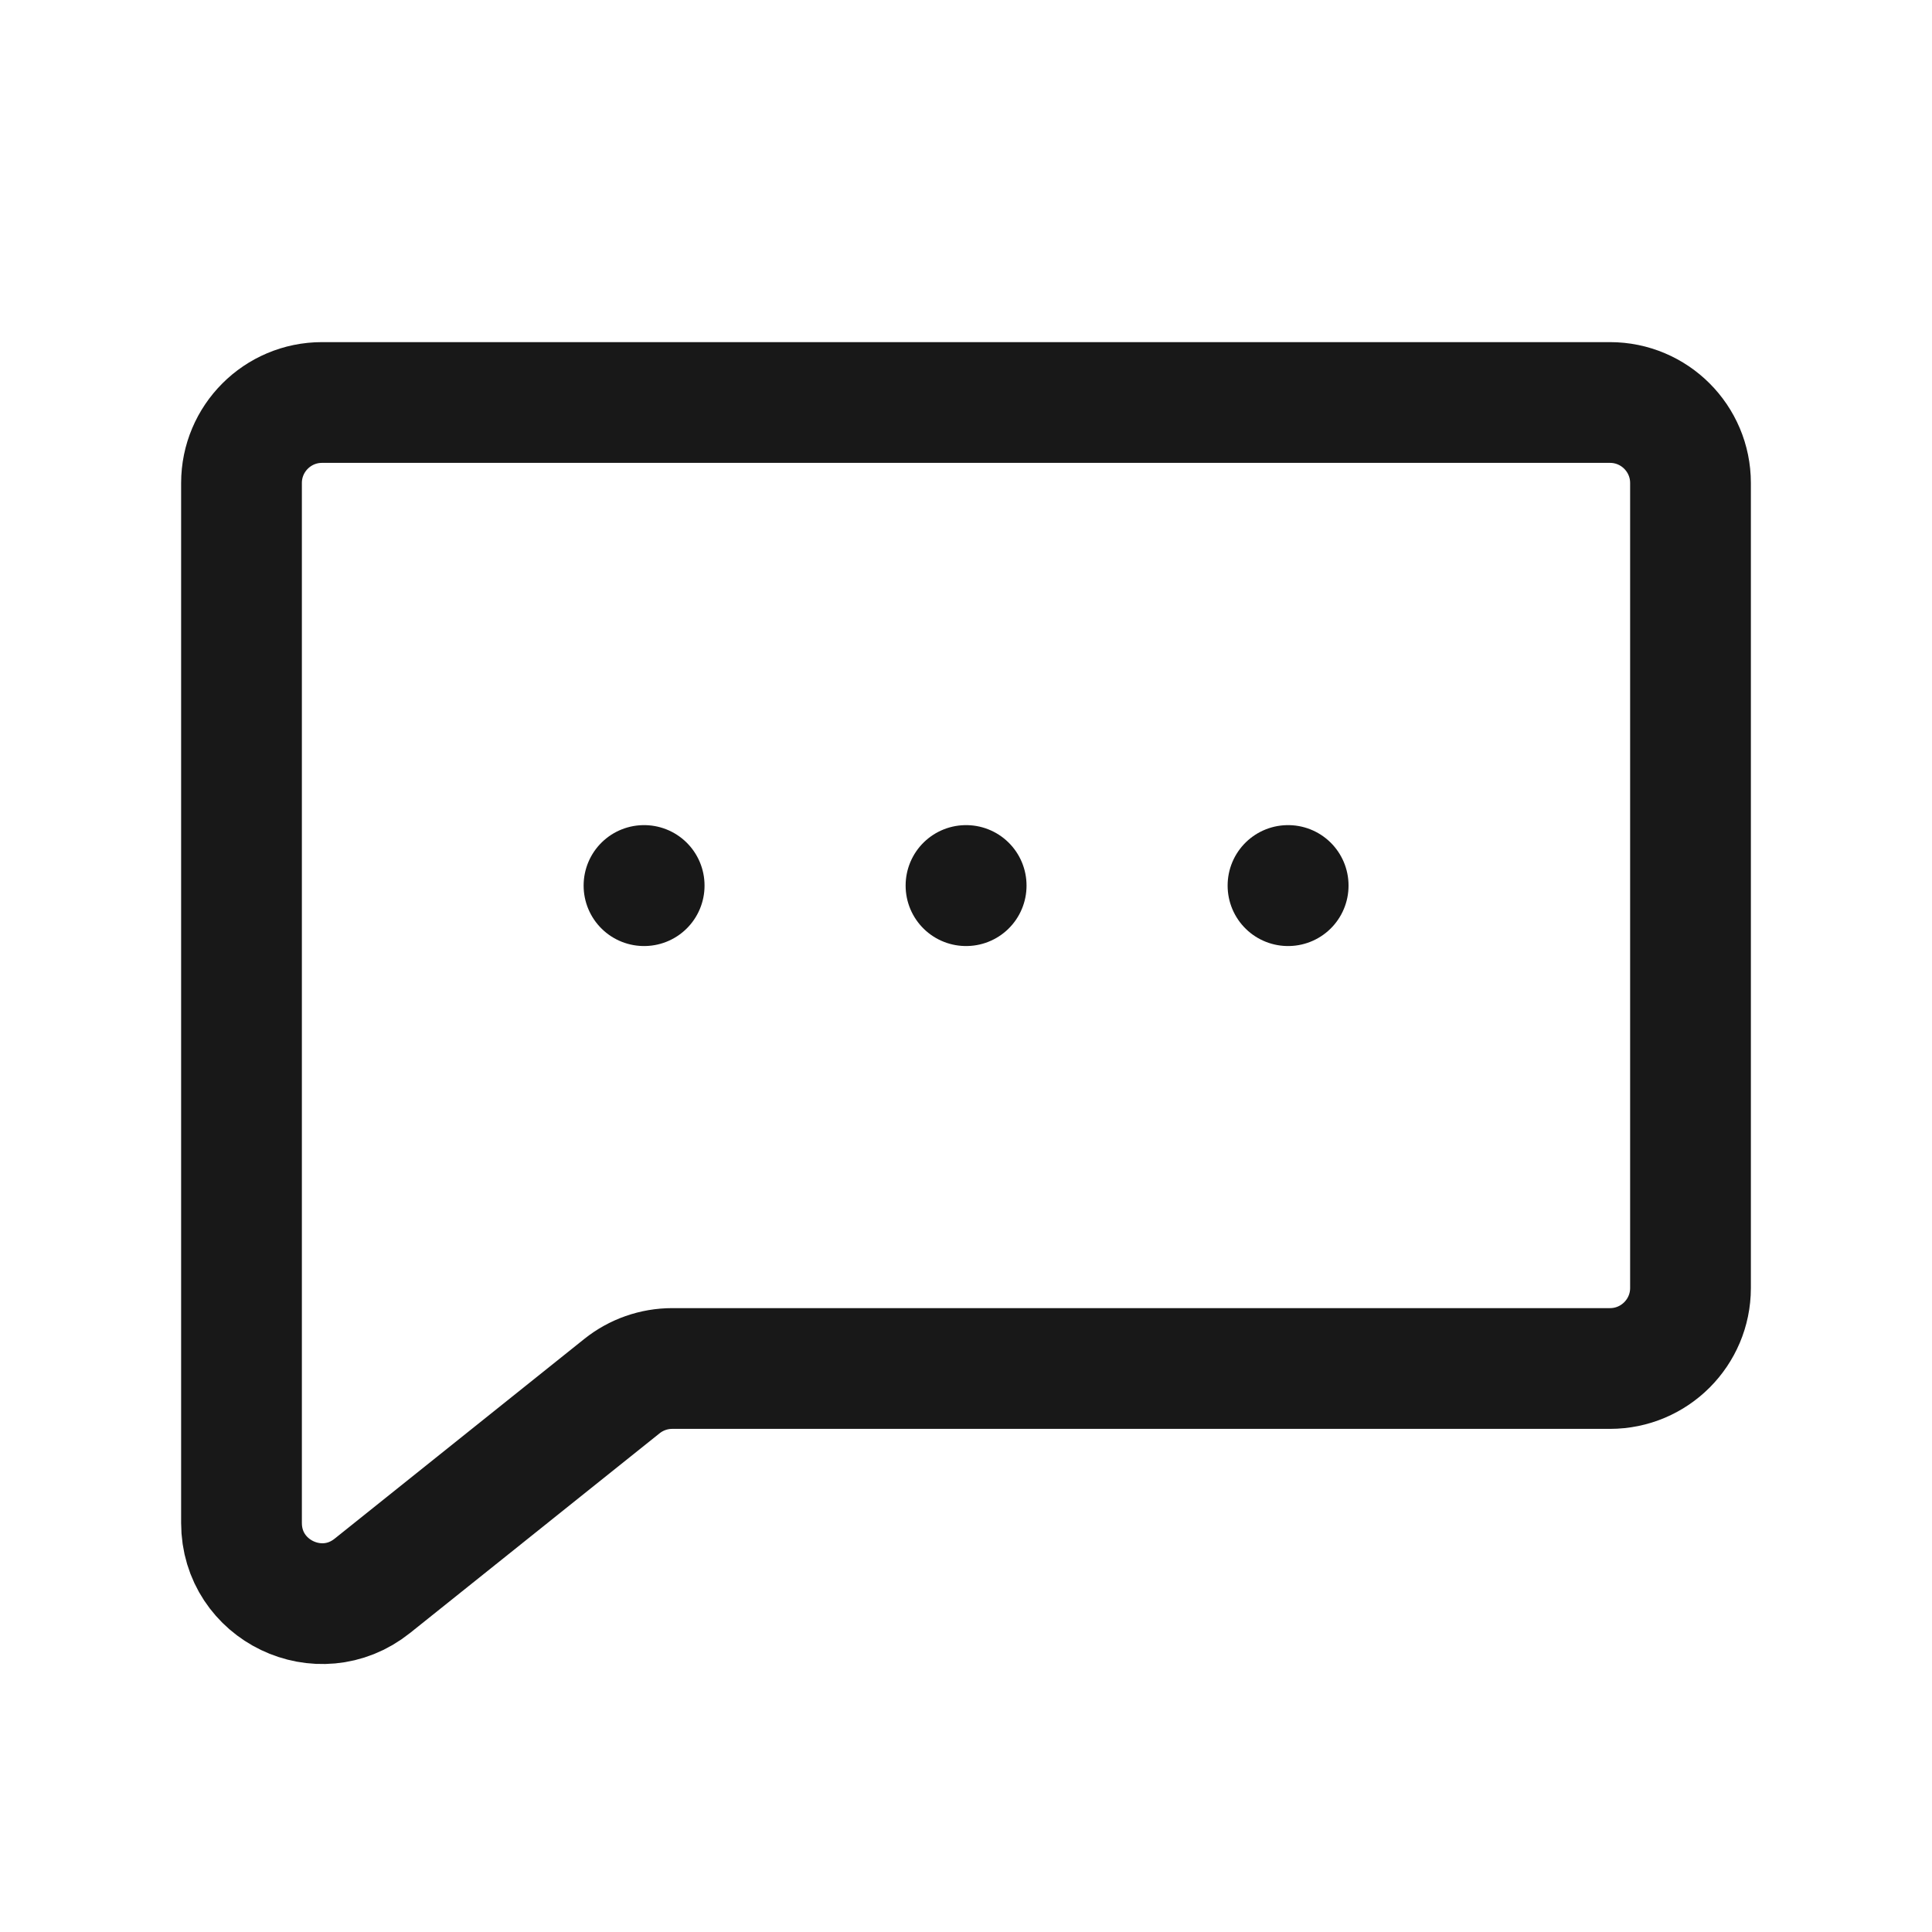 <svg width="24" height="24" viewBox="0 0 24 24" fill="none" xmlns="http://www.w3.org/2000/svg">
<path d="M20 5H4C3.448 5 3 5.448 3 6V18.919C3 19.758 3.97 20.224 4.625 19.7L7.726 17.219C7.903 17.077 8.124 17 8.351 17H20C20.552 17 21 16.552 21 16V6C21 5.448 20.552 5 20 5Z" stroke="#181818" stroke-width="1.5" stroke-linecap="round" stroke-linejoin="round"/>
<path d="M16 11H16.002V11.002H16V11Z" stroke="#181818" stroke-width="1.5" stroke-linecap="round" stroke-linejoin="round"/>
<path d="M12 11H12.002V11.002H12V11Z" stroke="#181818" stroke-width="1.5" stroke-linecap="round" stroke-linejoin="round"/>
<path d="M8 11H8.002V11.002H8V11Z" stroke="#181818" stroke-width="1.5" stroke-linecap="round" stroke-linejoin="round"/>
</svg>
